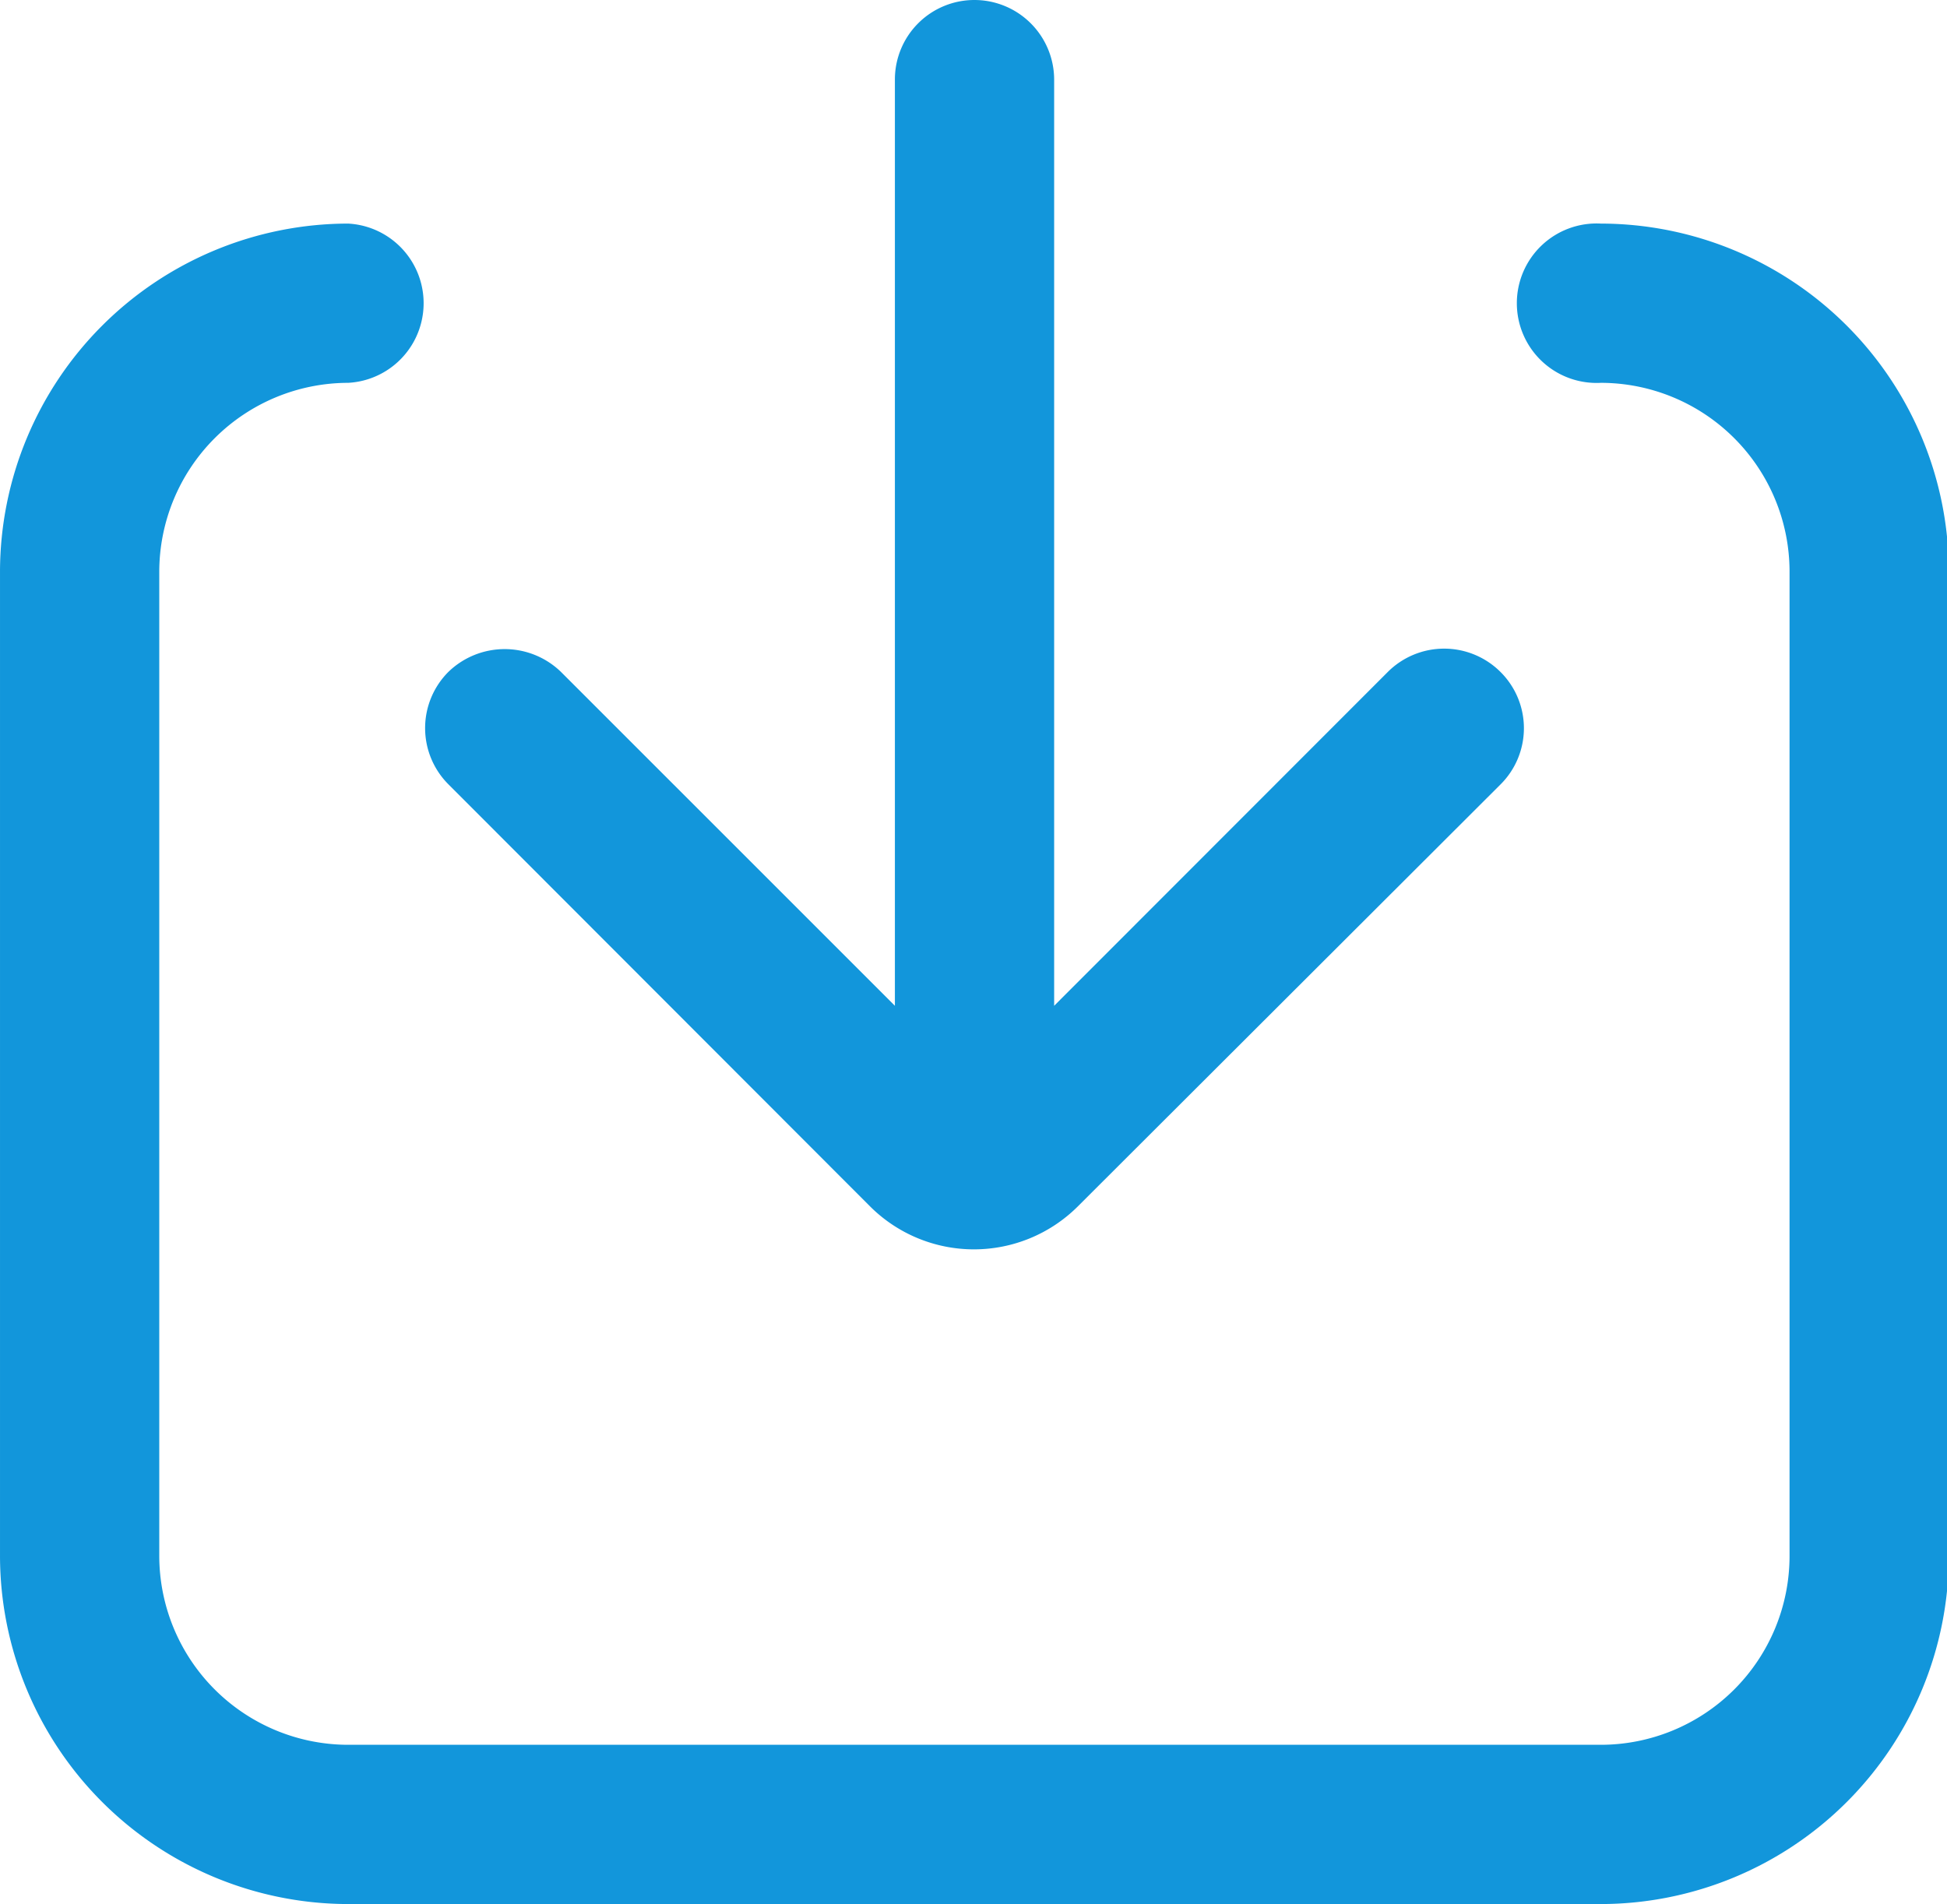 <?xml version="1.0" standalone="no"?><!DOCTYPE svg PUBLIC "-//W3C//DTD SVG 1.1//EN" "http://www.w3.org/Graphics/SVG/1.1/DTD/svg11.dtd"><svg t="1602231791532" class="icon" viewBox="0 0 1047 1024" version="1.1" xmlns="http://www.w3.org/2000/svg" p-id="12396" width="32.719" height="32" xmlns:xlink="http://www.w3.org/1999/xlink"><defs><style type="text/css"></style></defs><path d="M523.987 0a42.759 42.759 0 0 0-42.759 42.759v498.159L301.664 361.354a43.501 43.501 0 0 0-60.555 0 42.759 42.759 0 0 0 0 60.432l227.02 227.267a79.092 79.092 0 0 0 111.224 0l227.514-227.144a42.636 42.636 0 0 0 0-60.555 42.883 42.883 0 0 0-60.555 0L566.87 540.918V42.759A42.883 42.883 0 0 0 523.987 0z" fill="#1296db" p-id="12397"></path><path d="M860.872 120.245a42.883 42.883 0 1 0 0 85.642 101.584 101.584 0 0 1 101.461 101.584v529.301a101.584 101.584 0 0 1-101.461 101.584H187.227a101.708 101.708 0 0 1-101.584-101.584V307.472a101.708 101.708 0 0 1 101.584-101.584 42.883 42.883 0 0 0 0-85.642A187.474 187.474 0 0 0 0 307.472v529.301a187.474 187.474 0 0 0 187.227 187.227h673.645A187.35 187.35 0 0 0 1047.975 836.773V307.472A187.35 187.35 0 0 0 860.872 120.245z" fill="#1296db" p-id="12398"></path></svg>